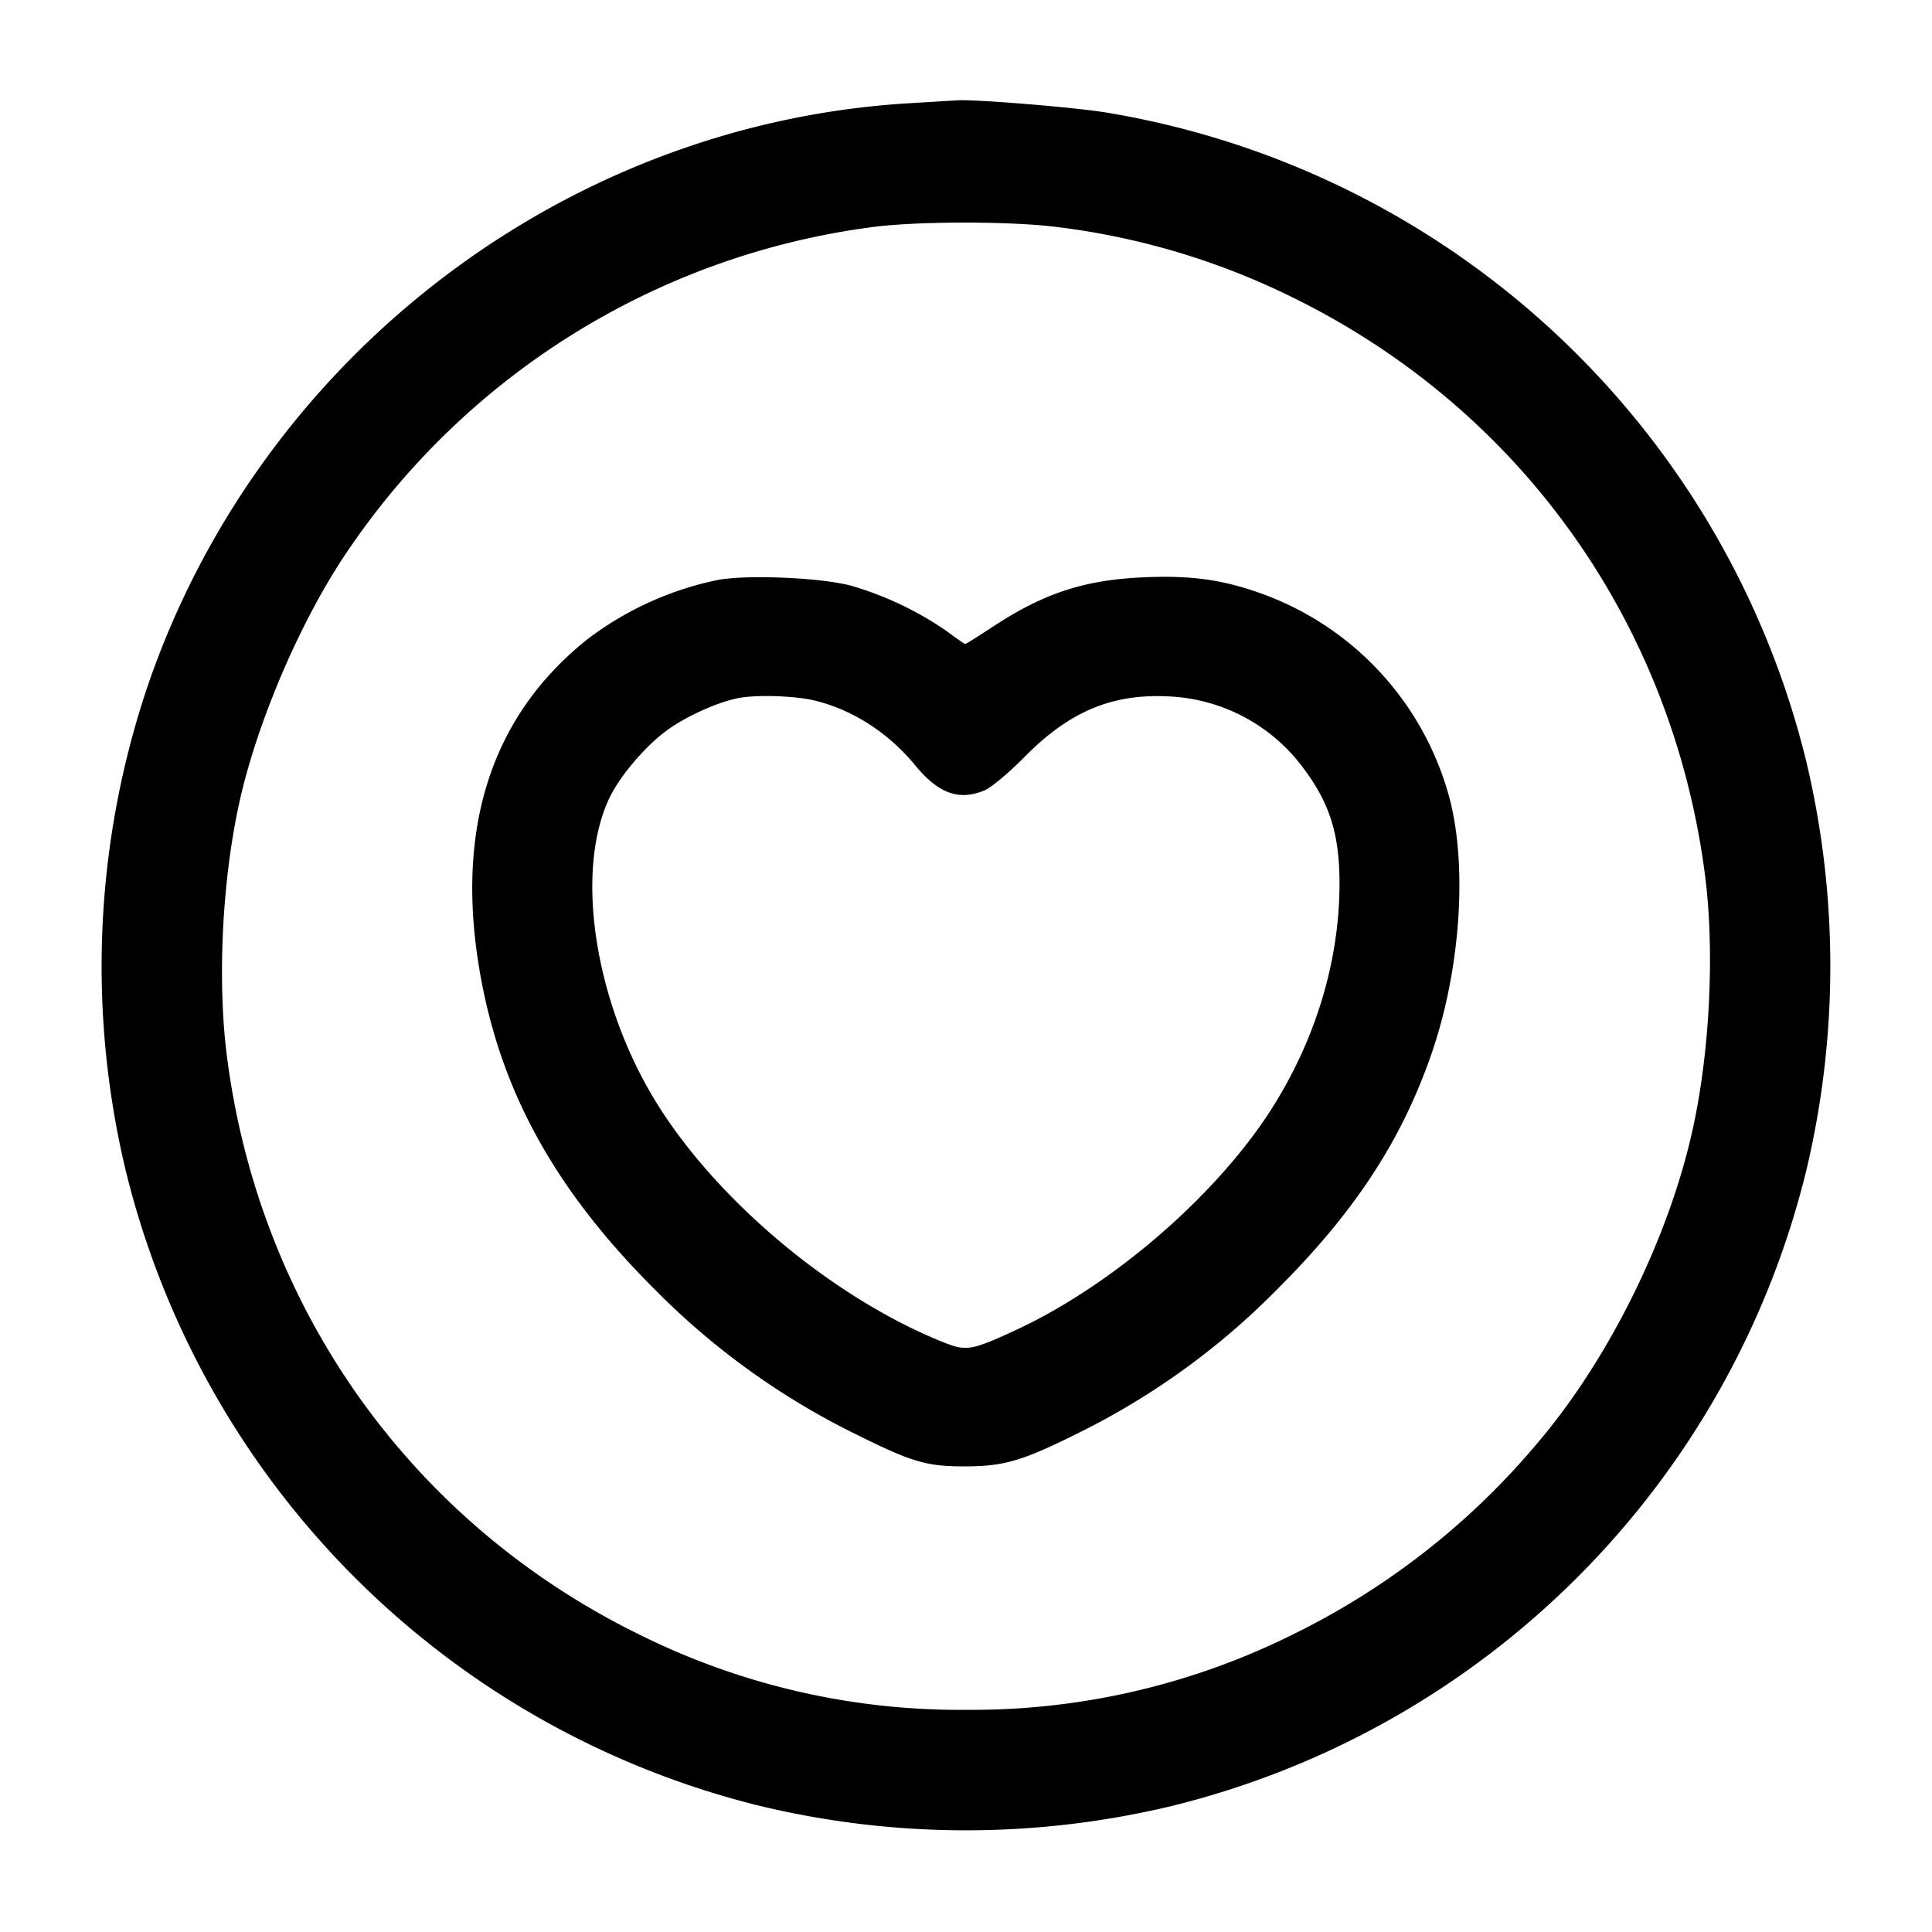 <svg width="24" height="24" fill="none" xmlns="http://www.w3.org/2000/svg"><path d="M11.32 1.281c-4.279.244-8.068 3.128-9.477 7.216a10.886 10.886 0 0 0-.279 6.053 10.76 10.76 0 0 0 7.886 7.886 10.96 10.96 0 0 0 5.1 0 10.76 10.76 0 0 0 7.886-7.886 10.96 10.96 0 0 0 0-5.1 10.758 10.758 0 0 0-8.694-8.052c-.408-.067-1.668-.169-1.862-.151l-.56.034m1.826 1.541a9.086 9.086 0 0 1 2.914.874c2.817 1.383 4.708 4.026 5.118 7.158.123.932.066 2.172-.144 3.144-.289 1.345-1.031 2.857-1.913 3.902a9.31 9.31 0 0 1-3.061 2.404 8.94 8.94 0 0 1-4.06.936 8.93 8.93 0 0 1-4.06-.936c-2.817-1.383-4.708-4.026-5.118-7.158-.123-.932-.066-2.172.144-3.144.211-.982.737-2.227 1.302-3.082a9.335 9.335 0 0 1 6.552-4.097c.56-.077 1.749-.077 2.326-.001M8.924 7.203a4.012 4.012 0 0 0-1.61.725C6.061 8.915 5.616 10.392 6 12.283c.282 1.386.949 2.553 2.137 3.738a9.204 9.204 0 0 0 2.496 1.796c.701.349.881.401 1.367.399.479-.002.709-.071 1.415-.424a9.144 9.144 0 0 0 2.447-1.772c.973-.969 1.56-1.869 1.931-2.96.354-1.043.438-2.327.206-3.172a3.725 3.725 0 0 0-2.367-2.528c-.461-.161-.845-.213-1.411-.189-.743.03-1.25.195-1.887.614-.18.118-.334.215-.343.215-.009 0-.112-.071-.228-.158a4.11 4.11 0 0 0-1.183-.564c-.363-.101-1.276-.142-1.656-.075M10.11 8.7c.475.112.925.401 1.258.806.289.352.545.445.863.312.082-.034.304-.22.494-.413.565-.573 1.098-.794 1.815-.753a2.202 2.202 0 0 1 1.643.879c.335.443.457.829.457 1.447-.001.964-.3 1.949-.855 2.814-.687 1.069-1.971 2.177-3.167 2.731-.542.251-.615.264-.886.156-1.344-.534-2.775-1.716-3.545-2.929-.782-1.232-1.053-2.866-.631-3.807.123-.275.435-.65.716-.861.246-.184.671-.374.928-.415.236-.038.678-.021.91.033" fill-rule="evenodd" fill="#000"/></svg>
